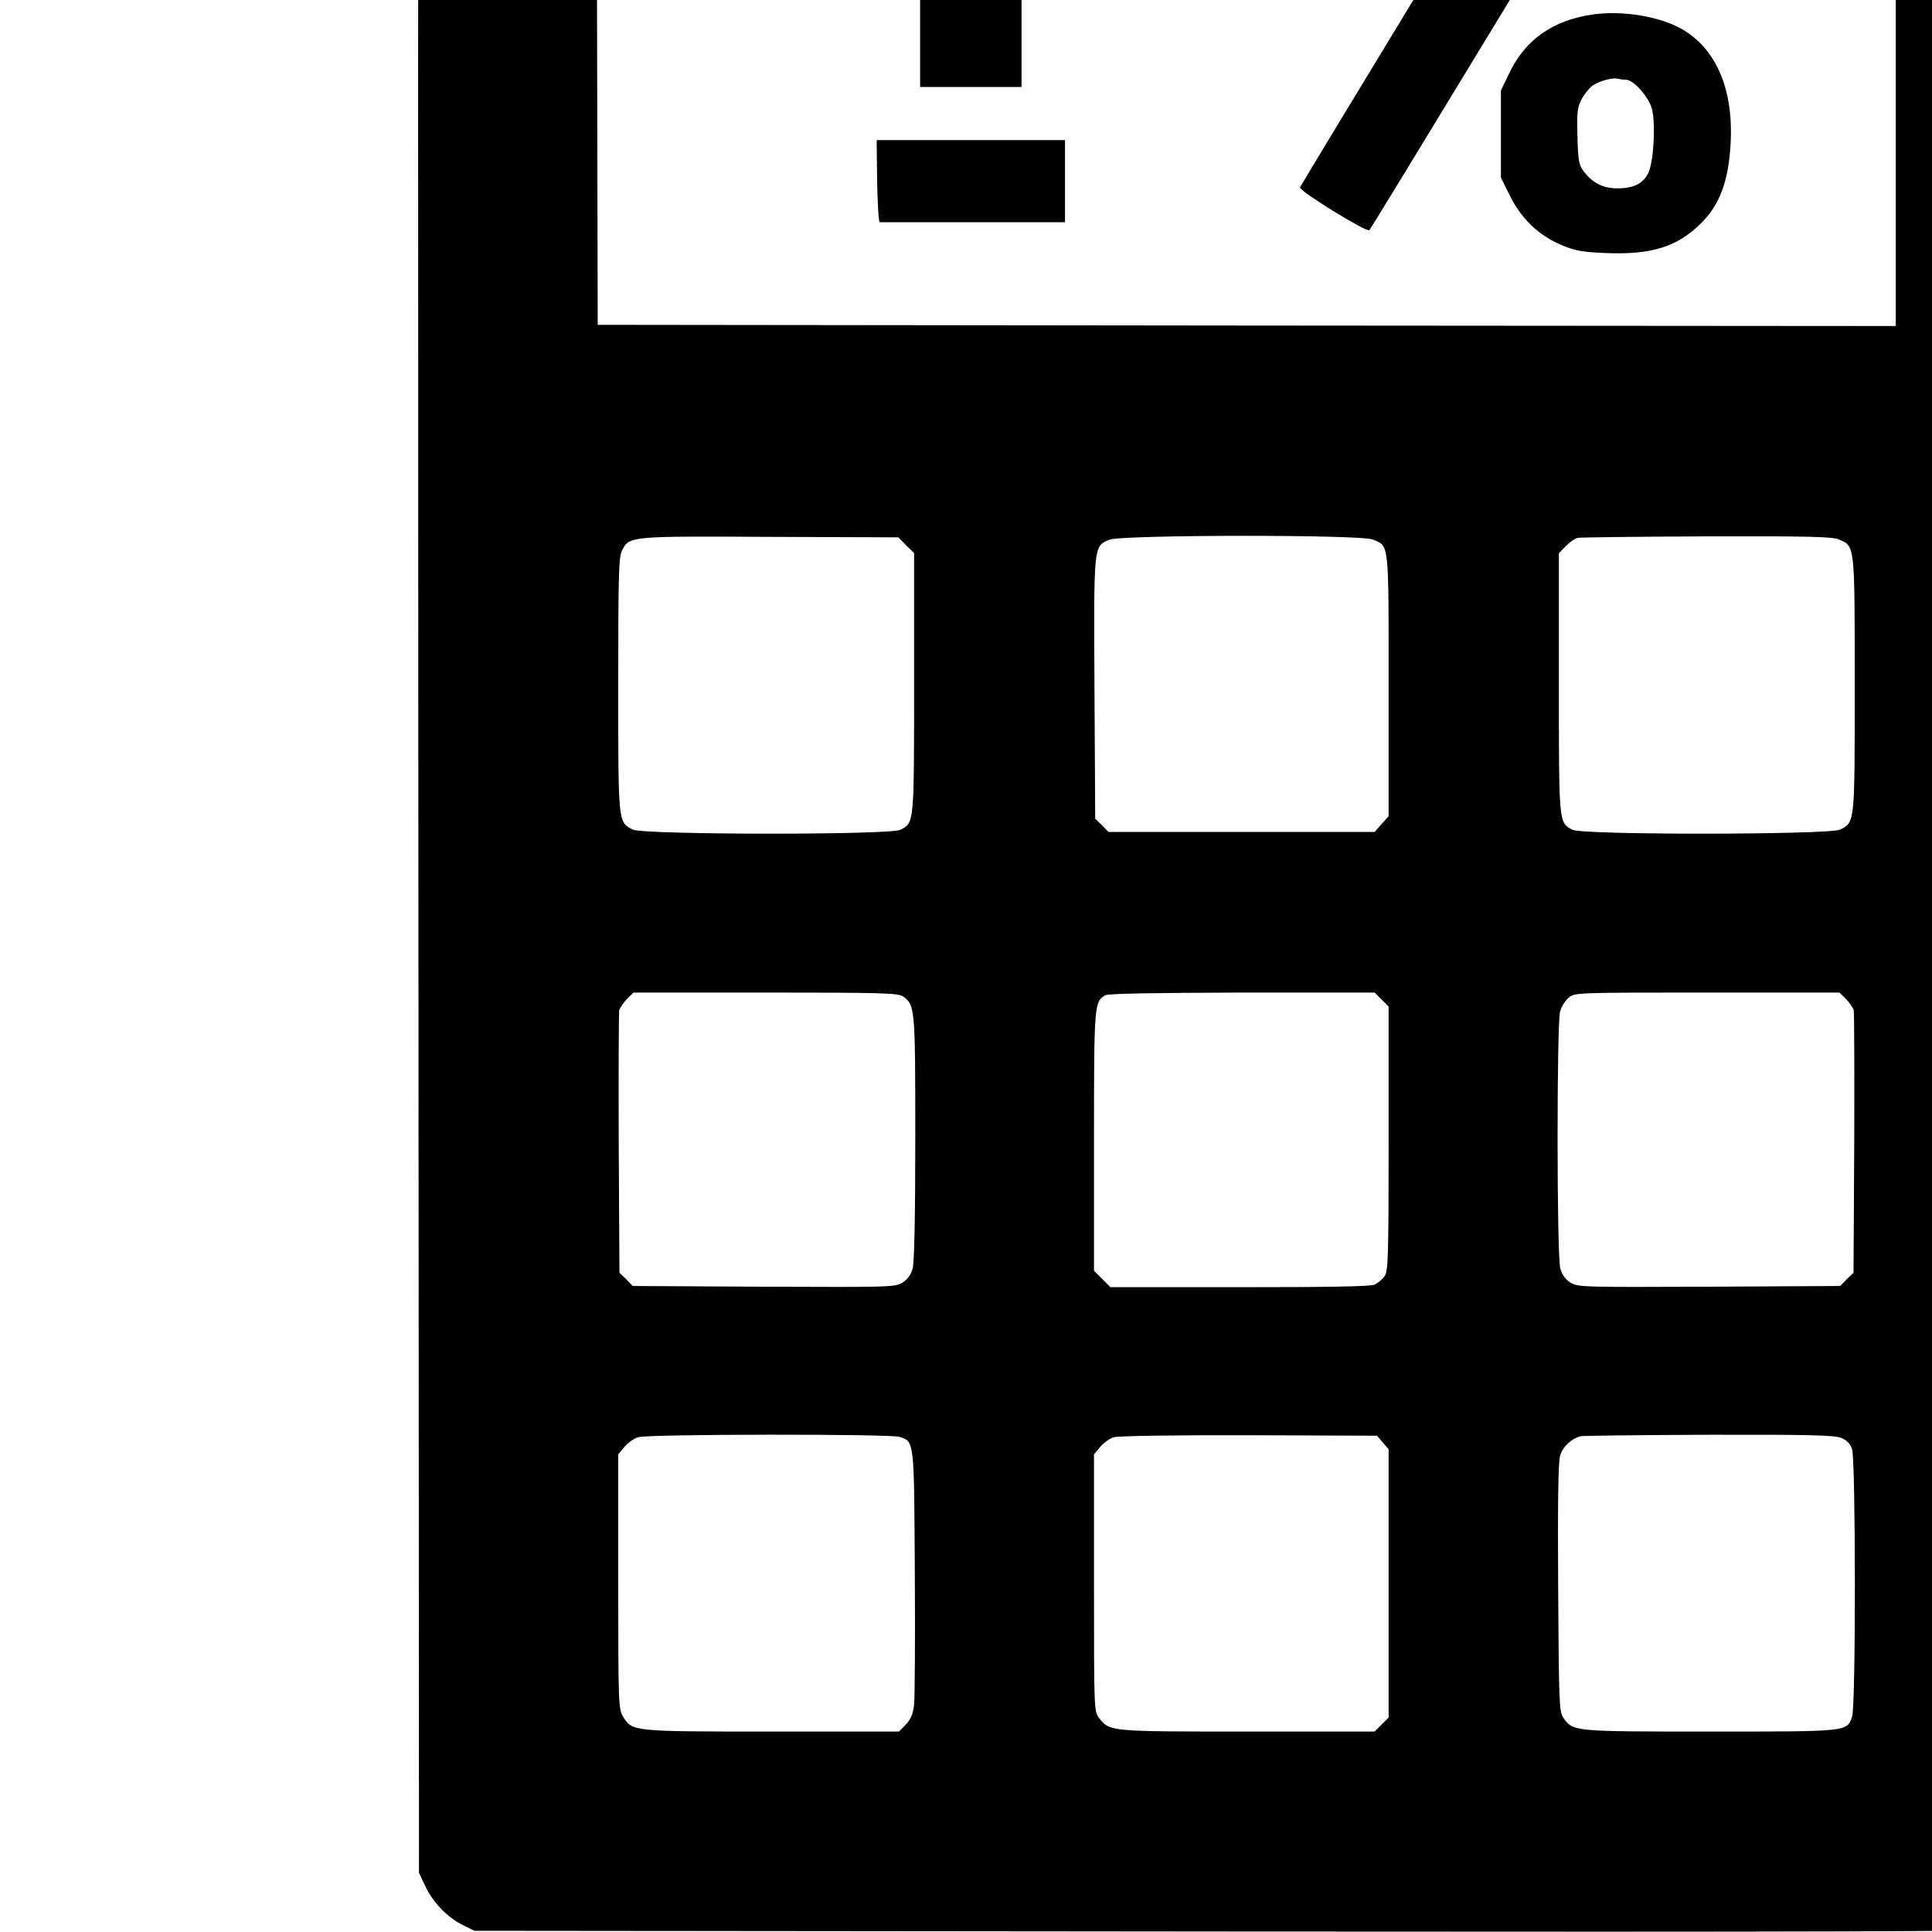 <?xml version="1.0" standalone="no"?>
<!DOCTYPE svg PUBLIC "-//W3C//DTD SVG 20010904//EN"
 "http://www.w3.org/TR/2001/REC-SVG-20010904/DTD/svg10.dtd">
<svg version="1.0" xmlns="http://www.w3.org/2000/svg"
 width="16pt" height="16pt" viewBox="0 0 16 16"
 preserveAspectRatio="xMidYMid meet">
<g transform="translate(0,16) scale(0.002,-0.002)"
fill="#000000" stroke="none">
<path d="M1954 10226 c-96 -30 -180 -119 -209 -221 -13 -44 -15 -666 -13
-4905 l3 -4855 27 -57 c31 -66 91 -128 156 -160 l47 -23 3150 -3 c2457 -2
3160 0 3195 10 32 8 61 28 102 68 46 47 60 68 77 124 l21 68 0 4848 0 4848
-21 68 c-17 56 -31 77 -77 124 -37 36 -71 60 -98 68 -63 18 -6302 16 -6360 -2z
m5896 -2176 l0 -1400 -2687 2 -2688 3 -3 1398 -2 1397 2690 0 2690 0 0 -1400z
m-4098 -2308 l33 -32 0 -539 c0 -586 1 -577 -57 -607 -42 -22 -1066 -21 -1108
1 -61 31 -60 23 -60 600 0 458 2 530 16 556 30 59 28 59 611 56 l533 -2 32
-33z m1932 24 c69 -29 66 -1 66 -603 l0 -543 -29 -32 -29 -33 -551 0 -551 0
-27 28 -28 27 -3 540 c-3 598 -4 587 61 615 47 21 1042 22 1091 1z m1931 0
c66 -28 65 -17 65 -601 0 -577 1 -569 -60 -600 -42 -22 -1066 -23 -1108 -1
-58 30 -57 21 -57 607 l0 538 29 30 c16 16 38 32 50 34 11 2 252 5 534 6 423
1 519 -1 547 -13z m-3876 -1892 c50 -35 51 -46 51 -586 0 -322 -4 -517 -11
-541 -7 -25 -21 -45 -42 -58 -31 -19 -51 -19 -574 -17 l-543 3 -27 28 -28 27
-3 533 c-1 292 0 541 2 553 3 11 18 33 32 47 l27 27 546 0 c489 0 549 -2 570
-16z m1982 -13 l29 -29 0 -549 c0 -504 -2 -550 -18 -569 -9 -12 -27 -27 -39
-33 -15 -8 -183 -11 -558 -11 l-537 0 -34 34 -34 34 0 536 c0 571 1 578 47
605 12 7 213 10 566 11 l549 0 29 -29z m1923 2 c14 -14 29 -36 32 -47 2 -12 3
-261 2 -553 l-3 -533 -28 -27 -27 -28 -543 -3 c-523 -2 -543 -2 -574 17 -21
13 -35 33 -42 58 -15 51 -15 1014 -1 1065 6 20 22 46 37 58 25 20 37 20 573
20 l547 0 27 -27z m-3918 -1813 c60 -21 59 -9 62 -555 2 -275 0 -524 -3 -554
-5 -41 -14 -61 -35 -83 l-28 -28 -527 0 c-580 0 -577 0 -615 62 -19 32 -20 49
-20 560 l0 526 26 31 c14 17 40 35 57 40 45 13 1046 14 1083 1z m2000 -23 l24
-28 0 -555 0 -556 -29 -29 -29 -29 -527 0 c-570 0 -570 0 -613 55 -22 28 -22
29 -22 561 l0 532 26 31 c14 17 40 35 57 40 18 5 258 9 560 8 l529 -2 24 -28z
m1898 19 c23 -9 37 -24 45 -46 15 -45 16 -1064 0 -1109 -22 -62 -15 -61 -589
-61 -571 0 -567 0 -607 58 -17 25 -18 64 -21 537 -2 346 0 522 8 547 10 37 47
71 85 81 11 2 251 5 533 6 417 1 519 -2 546 -13z"/>
<path d="M5398 9150 c-135 -24 -232 -84 -297 -181 -60 -89 -66 -120 -66 -320
l0 -175 38 -76 c78 -159 221 -238 429 -238 216 0 356 76 435 238 38 76 38 76
42 222 2 86 -2 169 -8 201 -31 144 -141 266 -279 309 -75 23 -222 34 -294 20z
m190 -287 c60 -44 67 -65 70 -196 2 -112 1 -125 -20 -162 -31 -54 -78 -77
-146 -72 -60 4 -97 27 -127 78 -17 29 -20 52 -20 144 1 93 4 116 22 151 22 41
51 67 88 77 36 10 107 -1 133 -20z"/>
<path d="M3817 9023 c-4 -3 -7 -116 -7 -250 l0 -243 -220 0 -220 0 0 -190 0
-190 220 0 220 0 0 -255 0 -255 210 0 210 0 0 255 0 255 223 2 222 3 0 185 0
185 -222 3 -223 2 0 250 0 250 -203 0 c-112 0 -207 -3 -210 -7z"/>
<path d="M6437 8963 c-3 -5 -240 -395 -527 -868 -287 -472 -524 -864 -527
-871 -5 -14 277 -188 287 -177 5 4 245 399 535 876 438 721 525 871 514 881
-17 15 -264 166 -272 166 -3 0 -8 -3 -10 -7z"/>
<path d="M6595 7940 c-166 -24 -281 -105 -348 -248 l-32 -67 0 -181 0 -180 38
-76 c47 -95 121 -165 216 -204 55 -23 86 -28 185 -32 184 -7 290 26 386 120
71 69 107 152 121 274 29 251 -40 440 -192 531 -91 54 -248 81 -374 63z m137
-270 c32 0 94 -70 108 -120 16 -58 8 -213 -13 -262 -20 -47 -61 -68 -130 -68
-60 0 -104 23 -141 73 -18 24 -22 46 -24 141 -3 100 -1 119 17 155 12 22 33
48 46 57 29 19 84 34 103 28 8 -2 23 -4 34 -4z"/>
<path d="M3632 7250 c2 -94 6 -170 11 -170 4 0 178 0 387 0 l380 0 0 170 0
170 -390 0 -390 0 2 -170z"/>
</g>
</svg>

